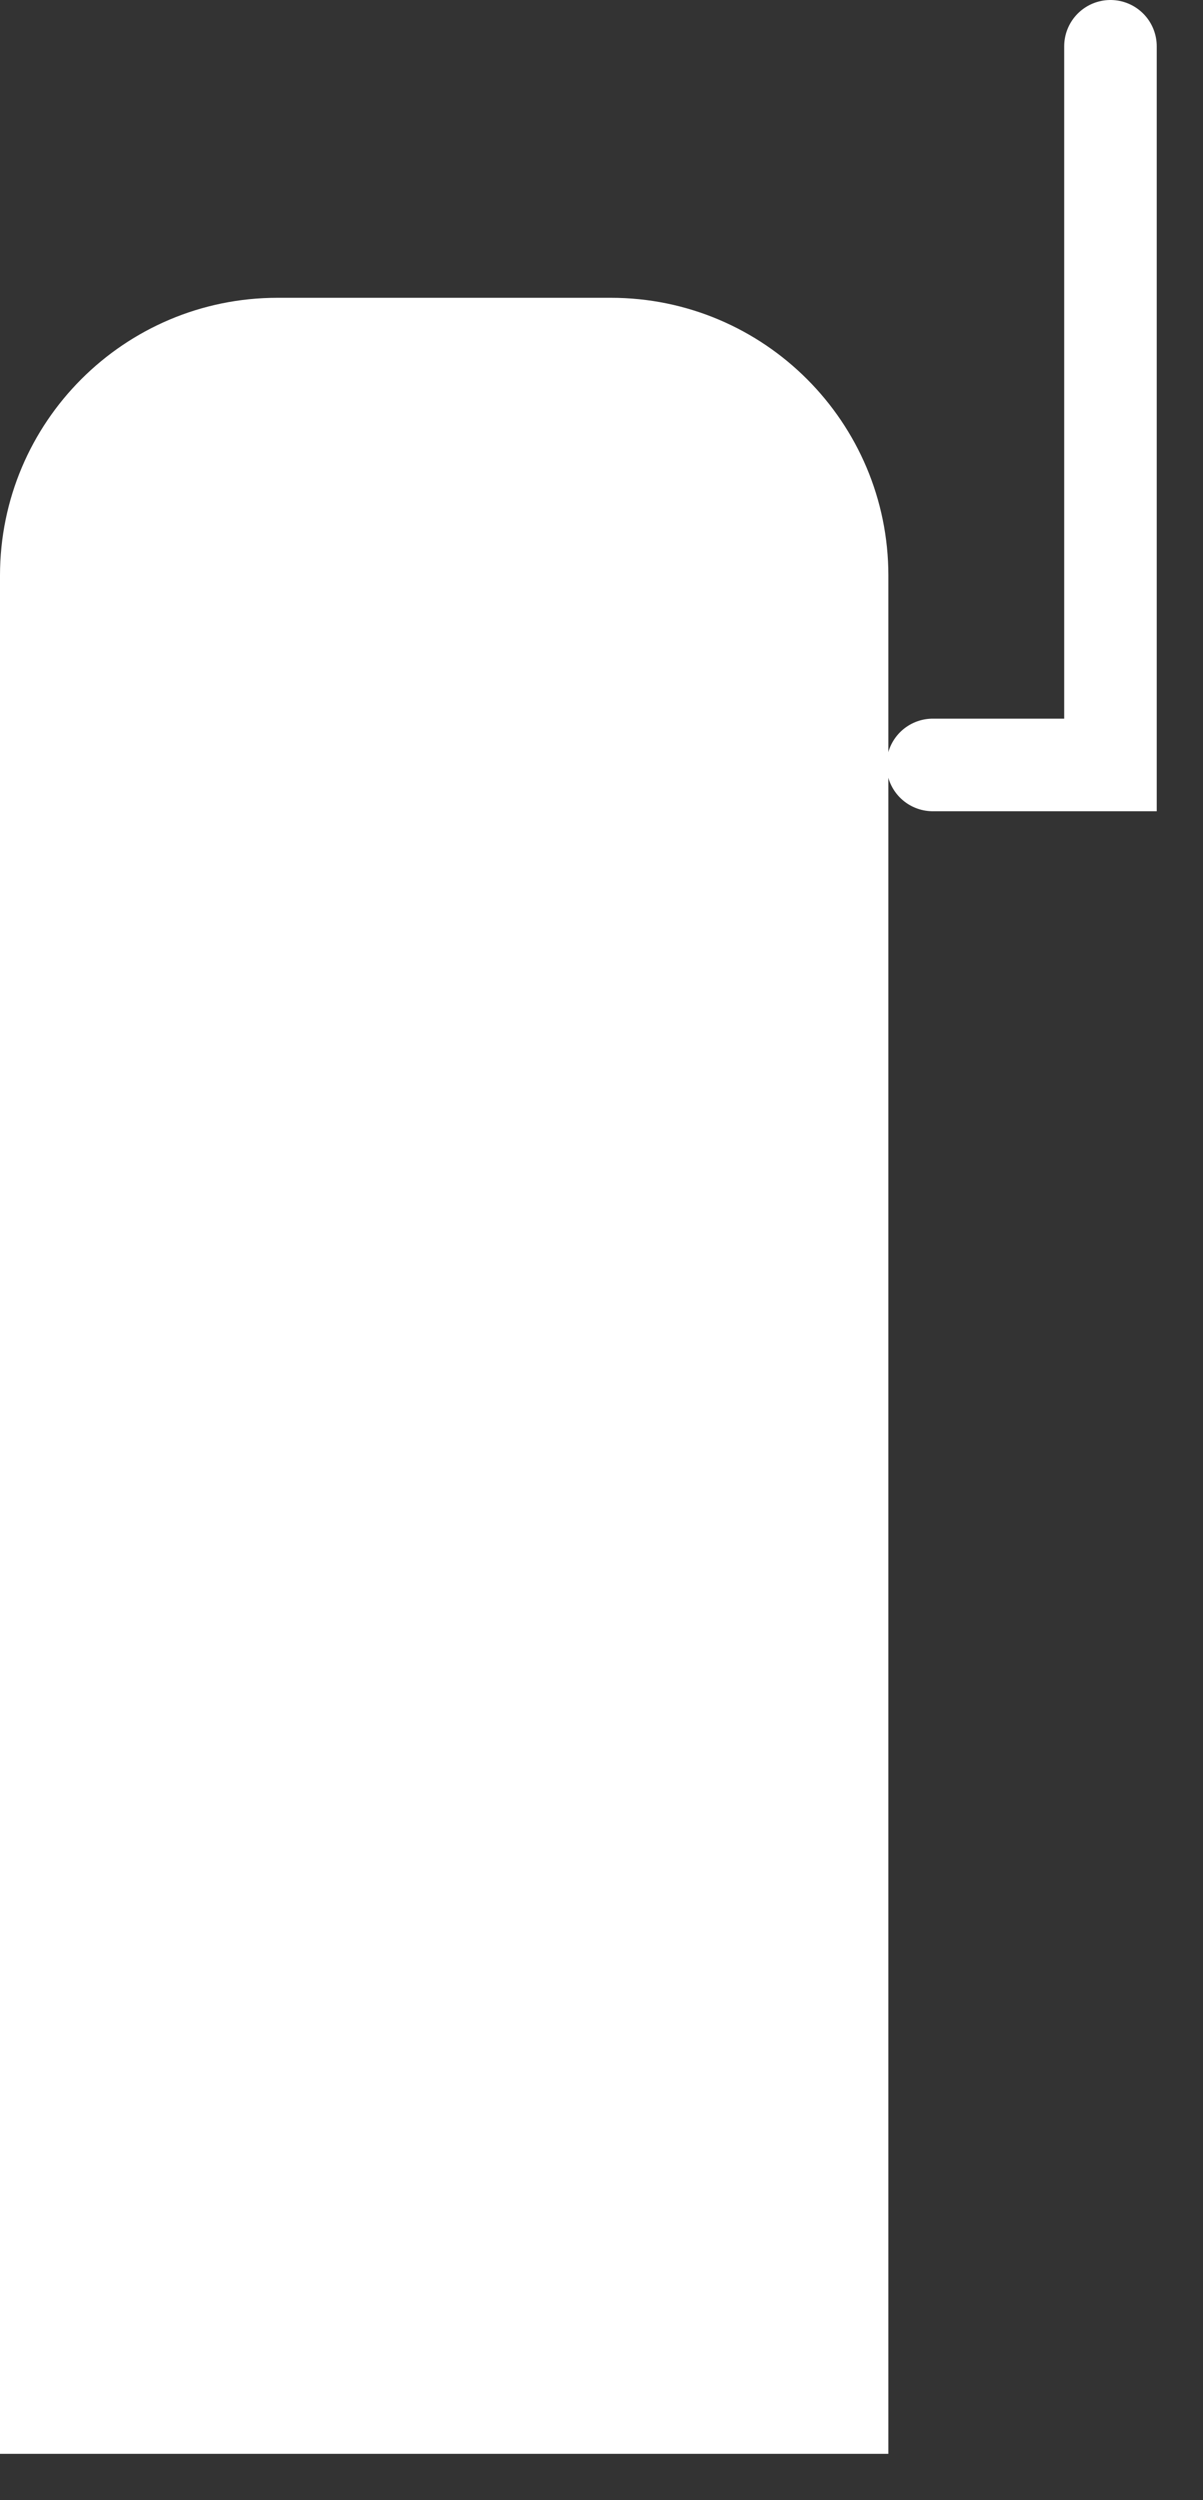 <svg width="13" height="27" viewBox="0 0 13 27" fill="none" xmlns="http://www.w3.org/2000/svg">
<rect x="0" y="0" width="13" height="27" fill="#333333" stroke="none"/>
<path d="M0 6.216C0 4.56 1.343 3.216 3 3.216H6.6C8.257 3.216 9.6 4.56 9.6 6.216V26.5H0V6.216Z" fill="white"/>
<path d="M10.08 8.261H12V0.5" stroke="white" stroke-linecap="round"/>
</svg>
